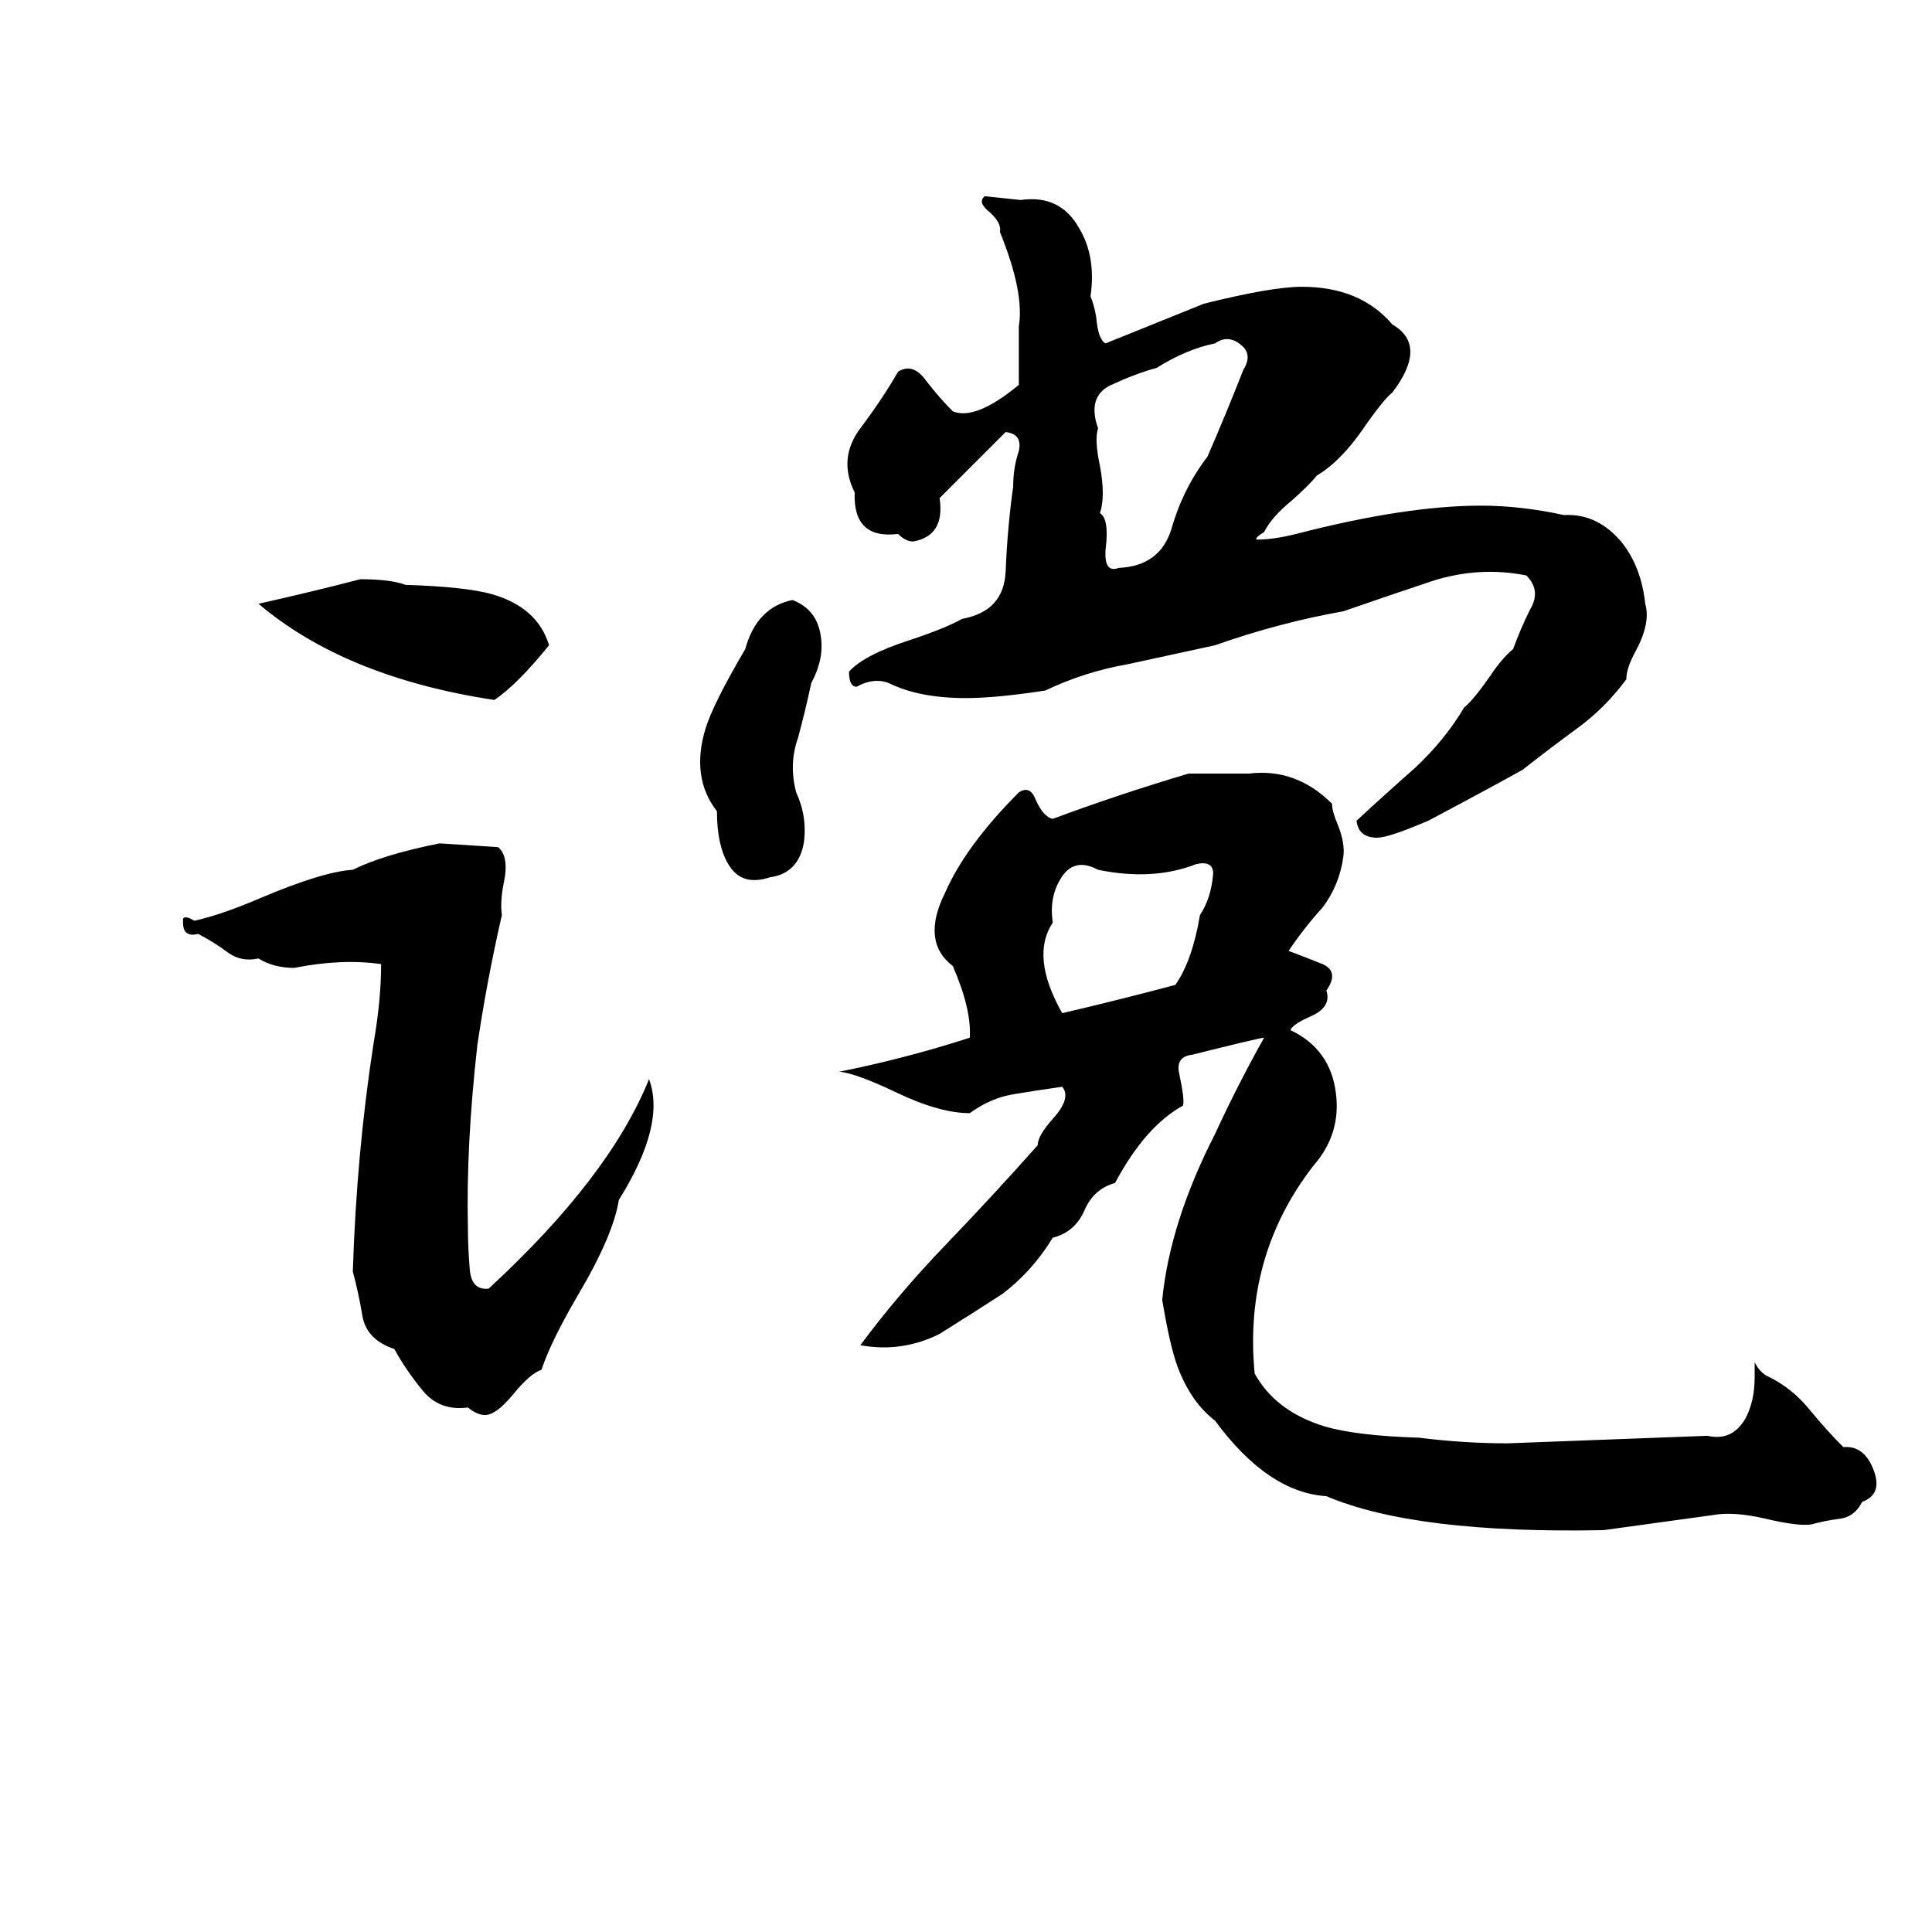 <svg xmlns="http://www.w3.org/2000/svg" viewBox="0 -800 1024 1024">
	<path fill="#000000" d="M522 -696L541 -694Q562 -697 572 -679Q581 -664 578 -643Q580 -638 581 -632Q582 -620 586 -618L638 -639Q674 -648 690 -648Q721 -648 738 -628Q757 -617 738 -592Q733 -588 722 -572Q710 -555 698 -548Q694 -543 685 -535Q674 -526 670 -518Q665 -515 666 -514Q675 -514 687 -517Q745 -532 785 -532Q806 -532 829 -527Q847 -528 860 -512Q870 -499 872 -480Q875 -470 867 -455Q862 -446 862 -440Q851 -425 836 -414Q821 -403 807 -392Q791 -383 757 -365Q736 -356 730 -356Q720 -356 719 -365Q733 -378 750 -393Q766 -408 776 -425Q781 -429 790 -442Q796 -451 802 -456Q806 -467 811 -477Q817 -487 809 -495Q784 -500 759 -492Q735 -484 712 -476Q678 -470 644 -458Q621 -453 598 -448Q575 -444 554 -434Q528 -430 512 -430Q487 -430 471 -438Q463 -441 454 -436Q450 -436 450 -444Q458 -453 483 -461Q501 -467 510 -472Q532 -476 533 -497Q534 -521 537 -542Q537 -552 540 -561Q542 -570 533 -571L498 -536Q501 -516 484 -513Q480 -513 476 -517Q452 -514 453 -539Q444 -557 456 -573Q468 -589 476 -603Q484 -608 491 -598Q498 -589 505 -582Q517 -577 540 -596Q540 -611 540 -627Q543 -645 530 -677Q531 -682 524 -688Q518 -693 522 -696ZM644 -618Q629 -615 613 -605Q602 -602 589 -596Q576 -590 582 -573Q580 -567 583 -553Q586 -537 583 -528Q588 -525 586 -509Q585 -496 593 -499Q615 -500 621 -520Q627 -541 640 -558Q650 -581 659 -604Q664 -612 658 -617Q651 -623 644 -618ZM191 -493Q207 -493 215 -490Q247 -489 261 -485Q285 -478 291 -458Q274 -437 262 -429Q183 -441 137 -480Q164 -486 191 -493ZM420 -482Q433 -477 435 -463Q437 -451 430 -438Q427 -424 423 -409Q418 -395 422 -380Q428 -367 426 -353Q423 -337 408 -335Q393 -330 386 -342Q380 -352 380 -370Q366 -388 374 -414Q378 -427 395 -456Q401 -478 420 -482ZM630 -390H662Q687 -393 706 -374Q706 -370 709 -363Q713 -353 712 -346Q710 -331 701 -319Q691 -308 683 -296Q691 -293 701 -289Q710 -285 703 -275Q706 -266 694 -261Q685 -257 684 -254Q705 -244 708 -221Q711 -199 696 -182Q659 -134 665 -72Q676 -52 702 -44Q719 -39 752 -38Q776 -35 799 -35Q852 -37 905 -39Q918 -36 925 -48Q930 -57 930 -70Q930 -73 930 -77V-78Q933 -72 938 -70Q950 -64 959 -53Q968 -42 977 -33Q988 -34 993 -21Q998 -8 987 -4Q983 4 975 5Q967 6 960 8Q953 9 936 5Q919 1 908 3Q879 7 850 11Q750 13 703 -7Q672 -9 644 -47Q631 -57 624 -76Q620 -87 616 -111Q620 -152 644 -199Q656 -225 670 -250Q668 -250 632 -241Q623 -240 625 -231Q628 -217 627 -214Q607 -203 591 -173Q580 -170 575 -159Q570 -147 558 -144Q547 -126 531 -114Q514 -103 498 -93Q478 -83 456 -87Q476 -114 501 -140Q526 -166 550 -193Q550 -198 558 -207Q568 -218 563 -224Q549 -222 537 -220Q525 -218 514 -210Q498 -210 475 -221Q454 -231 445 -232Q480 -239 514 -250Q515 -265 505 -288Q488 -301 501 -327Q512 -352 540 -380Q546 -384 549 -376Q553 -367 558 -366Q593 -379 630 -390ZM233 -353Q249 -352 264 -351Q270 -346 267 -332Q265 -322 266 -315Q258 -280 253 -246Q247 -193 248 -149Q248 -139 249 -127Q250 -116 259 -117Q323 -176 344 -228Q353 -204 328 -164Q325 -145 306 -113Q292 -89 287 -74Q281 -72 272 -61Q263 -50 257 -50Q253 -50 248 -54Q233 -52 224 -63Q215 -74 209 -85Q194 -90 192 -103Q190 -115 187 -126Q189 -189 198 -247Q202 -270 202 -289Q181 -292 156 -287Q145 -287 137 -292Q128 -290 121 -295Q113 -301 105 -305Q97 -303 97 -311Q97 -312 97 -313Q98 -315 103 -312Q117 -315 138 -324Q171 -338 187 -339Q203 -347 233 -353ZM634 -342Q611 -333 582 -339Q569 -346 562 -334Q556 -324 558 -311Q546 -293 563 -263Q593 -270 623 -278Q632 -291 636 -315Q642 -324 643 -337Q643 -344 634 -342Z"/>
</svg>